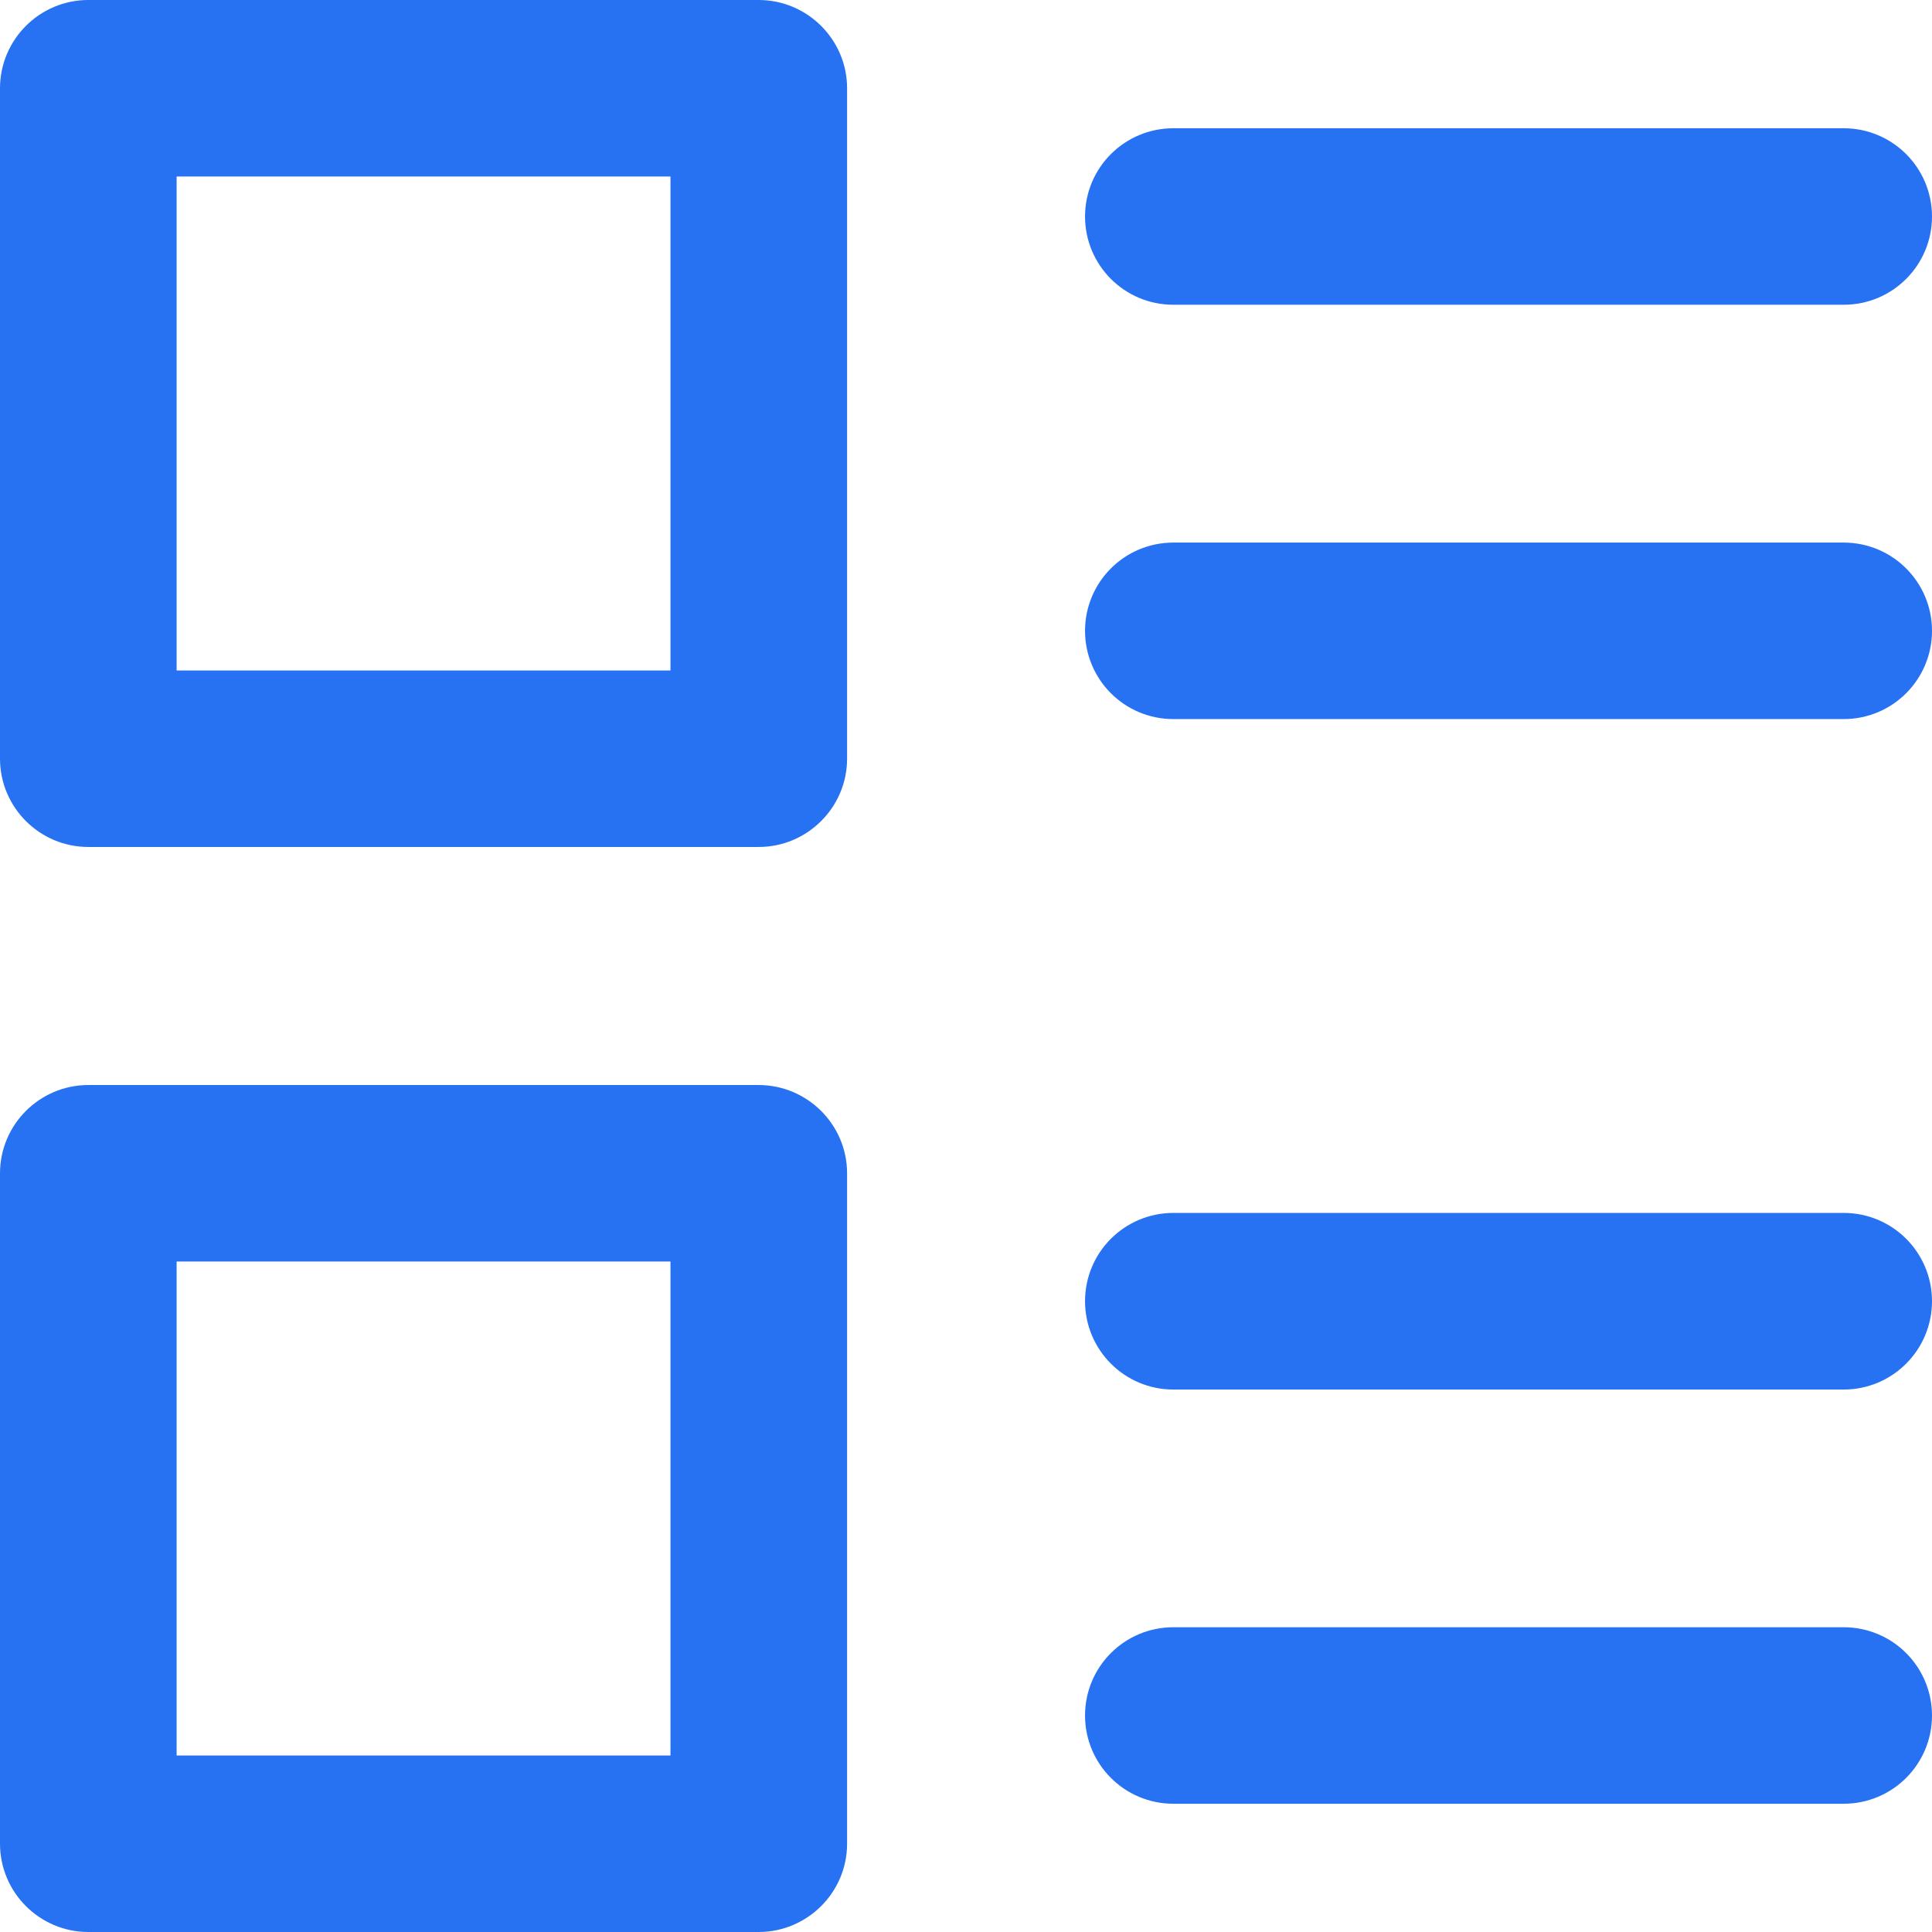<svg xmlns="http://www.w3.org/2000/svg" xmlns:xlink="http://www.w3.org/1999/xlink" width="15.5" height="15.5" viewBox="0 0 15.5 15.5" fill="none">
<path d="M6.087 0.25L0.708 0.25C0.456 0.25 0.25 0.456 0.25 0.708L0.25 6.087C0.25 6.339 0.456 6.545 0.708 6.545L6.087 6.545C6.339 6.545 6.546 6.339 6.546 6.087L6.546 0.708C6.546 0.456 6.339 0.25 6.087 0.25L6.087 0.25ZM5.629 1.166L1.167 1.166L1.167 5.629L5.629 5.629L5.629 1.166ZM15.25 1.737C15.25 1.484 15.045 1.279 14.792 1.279L9.413 1.279C9.16 1.279 8.955 1.484 8.955 1.737C8.955 1.99 9.16 2.195 9.413 2.195L14.792 2.195C15.045 2.195 15.25 1.99 15.25 1.737ZM14.792 1.987L9.413 1.987L9.413 1.487L14.792 1.487L14.792 1.987ZM15.25 5.061C15.25 4.808 15.045 4.603 14.792 4.603L9.413 4.603C9.16 4.603 8.955 4.808 8.955 5.061C8.955 5.314 9.16 5.519 9.413 5.519L14.792 5.519C15.045 5.519 15.25 5.314 15.25 5.061ZM9.413 4.811L14.792 4.811L14.792 5.311L9.413 5.311L9.413 4.811ZM0.25 14.792C0.25 15.044 0.456 15.25 0.708 15.25L6.087 15.25C6.339 15.25 6.546 15.044 6.546 14.792L6.546 9.413C6.546 9.161 6.339 8.955 6.087 8.955L0.708 8.955C0.456 8.955 0.25 9.161 0.25 9.413L0.25 14.792ZM5.629 9.871L1.167 9.871L1.167 14.334L5.629 14.334L5.629 9.871ZM14.792 9.981C15.045 9.981 15.25 10.186 15.25 10.439C15.25 10.692 15.045 10.898 14.792 10.898L9.413 10.898C9.16 10.898 8.955 10.692 8.955 10.439C8.955 10.186 9.16 9.981 9.413 9.981L14.792 9.981ZM9.413 10.689L14.792 10.689L14.792 10.189L9.413 10.189L9.413 10.689ZM14.792 13.305C15.045 13.305 15.25 13.51 15.25 13.763C15.25 14.016 15.045 14.221 14.792 14.221L9.413 14.221C9.16 14.221 8.955 14.016 8.955 13.763C8.955 13.51 9.16 13.305 9.413 13.305L14.792 13.305ZM14.792 13.513L9.413 13.513L9.413 14.013L14.792 14.013L14.792 13.513Z" stroke="#2772F3" stroke-width="0.5"    fill-rule="evenodd"  fill="#2772F3" >
</path>
</svg>
